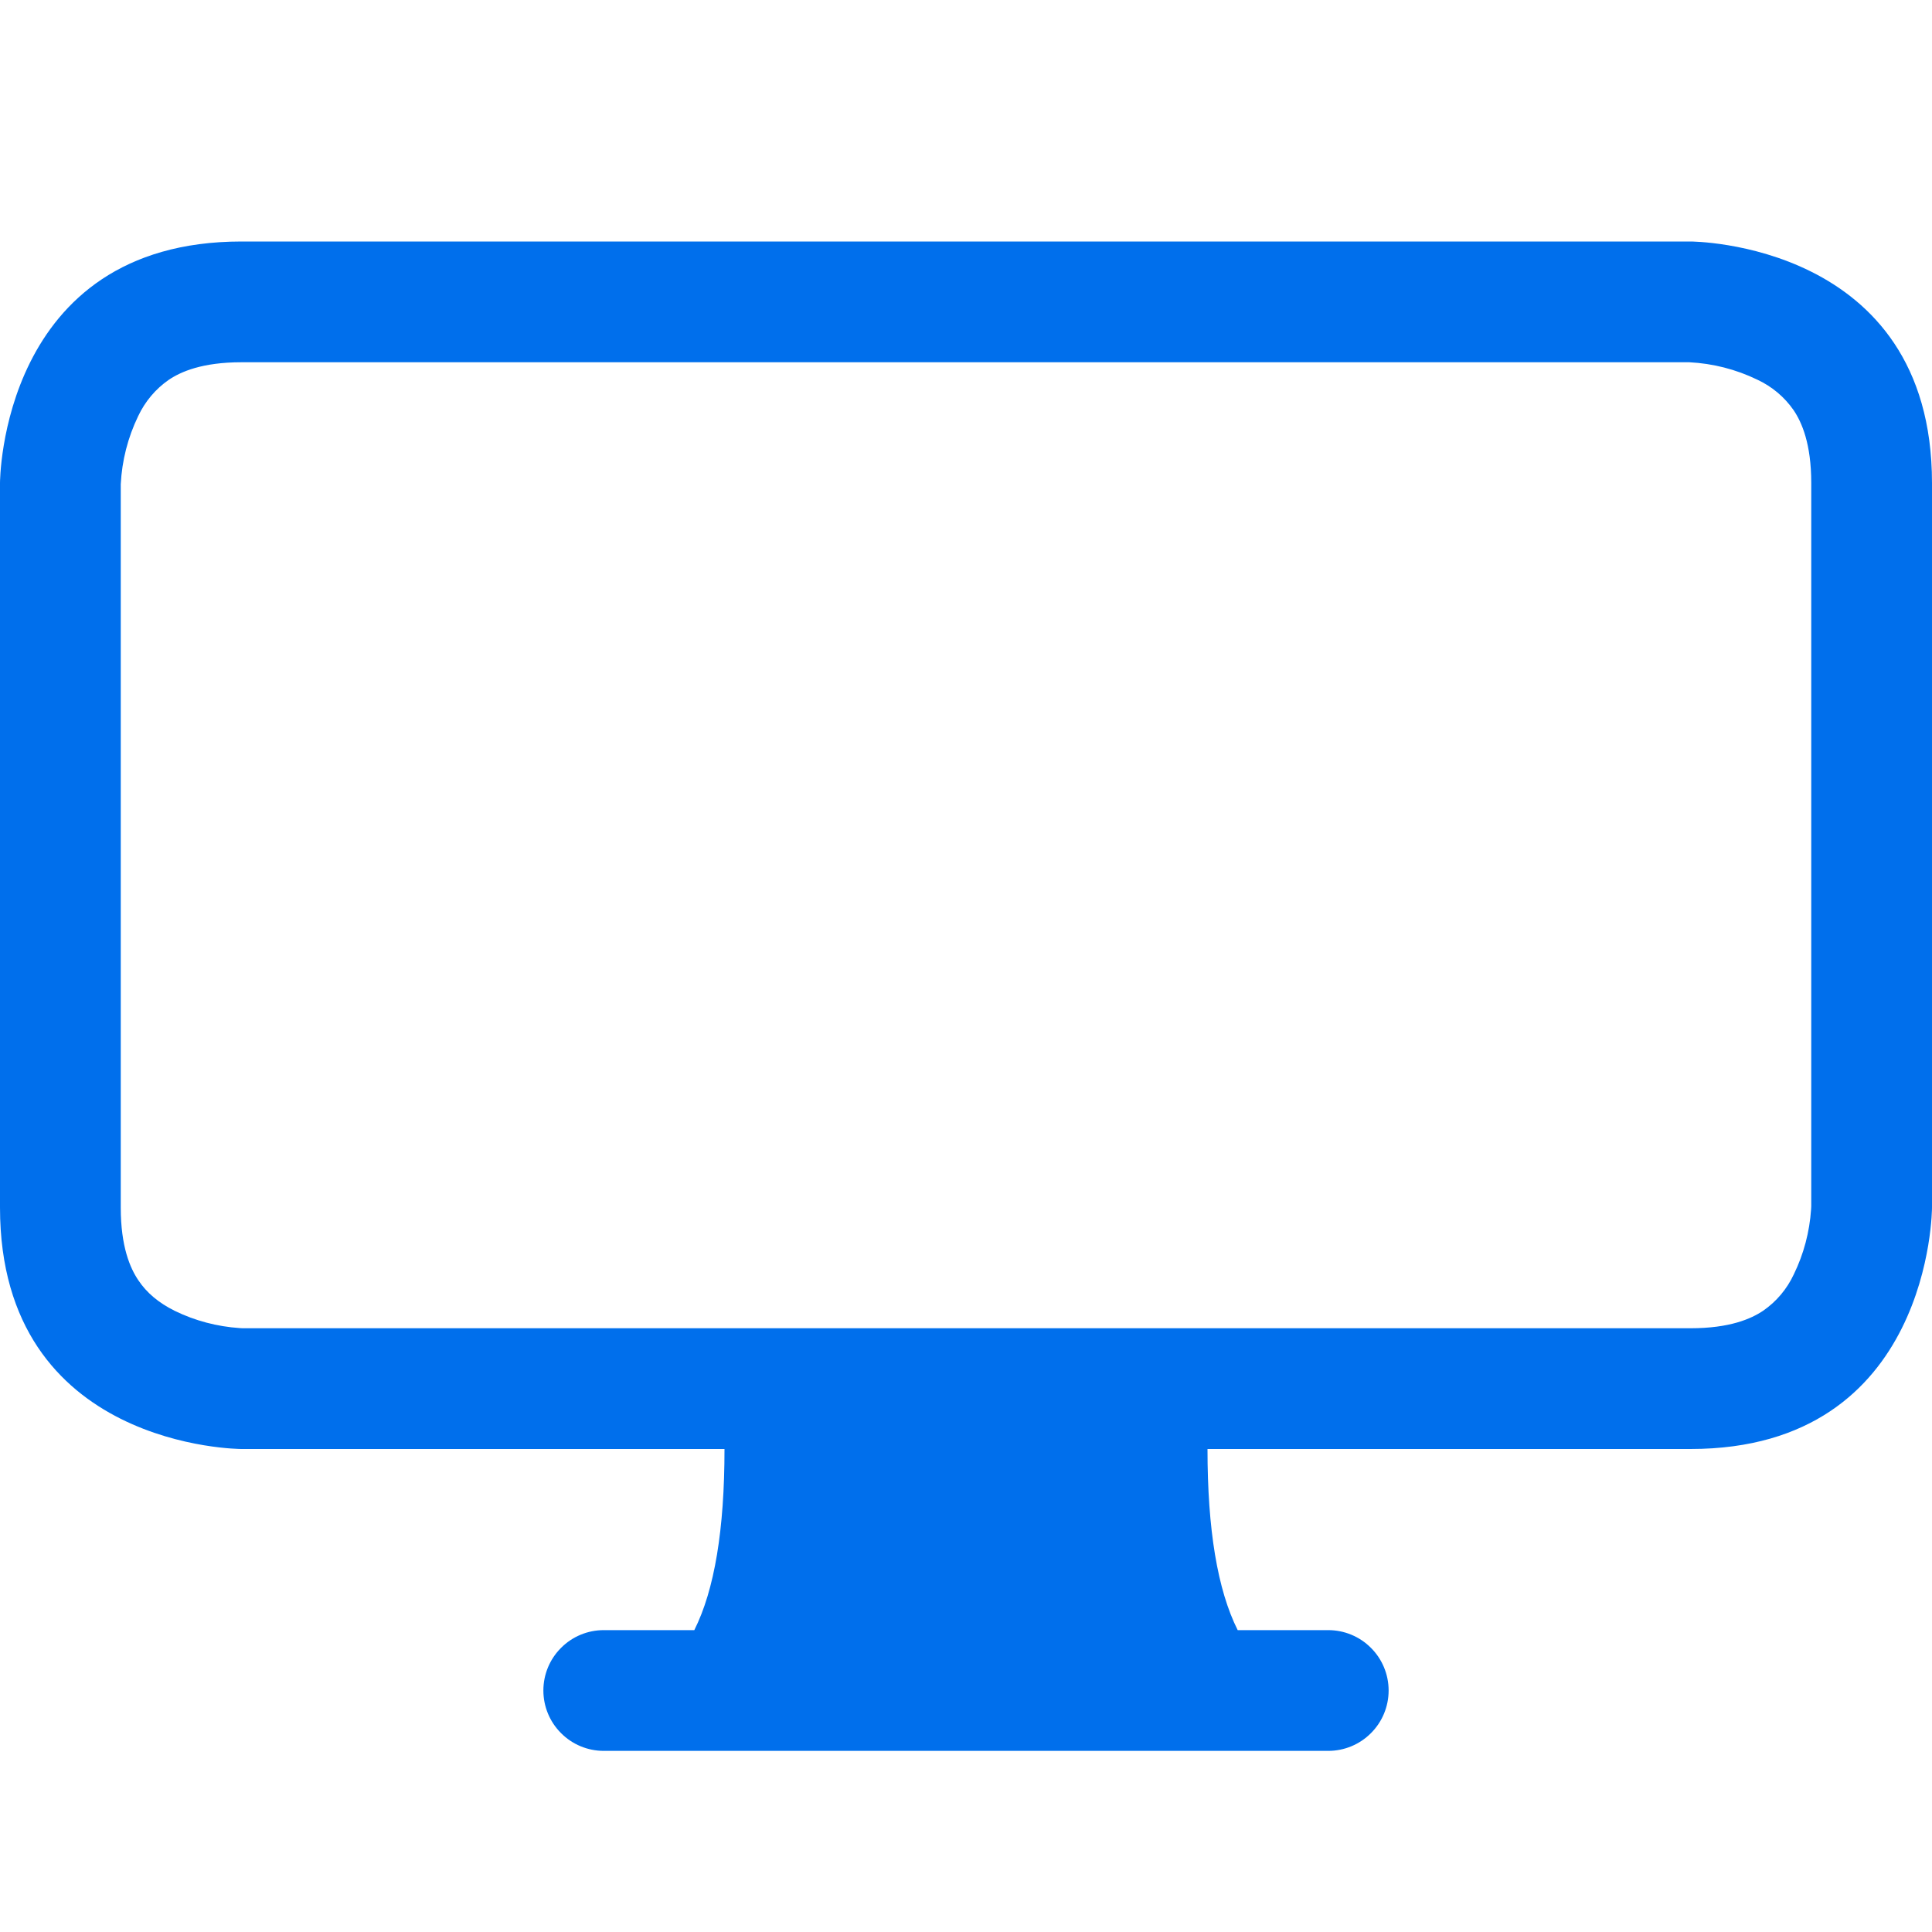 <svg width="24" height="24" viewBox="0 0 24 24" fill="none" xmlns="http://www.w3.org/2000/svg">
<g id="bi:display">
<path id="Vector" d="M0 6C0 6 0 3 3 3H21C21 3 24 3 24 6V15C24 15 24 18 21 18H15C15 19 15.124 19.75 15.375 20.25H16.5C16.699 20.25 16.89 20.329 17.03 20.47C17.171 20.61 17.25 20.801 17.25 21C17.25 21.199 17.171 21.39 17.03 21.53C16.89 21.671 16.699 21.75 16.5 21.75H7.5C7.301 21.75 7.11 21.671 6.97 21.53C6.829 21.39 6.75 21.199 6.75 21C6.75 20.801 6.829 20.61 6.97 20.47C7.11 20.329 7.301 20.25 7.5 20.25H8.625C8.876 19.75 9 19 9 18H3C3 18 0 18 0 15V6ZM2.097 4.718C1.932 4.832 1.801 4.989 1.716 5.17C1.588 5.435 1.515 5.722 1.5 6.015V15C1.5 15.488 1.617 15.753 1.718 15.903C1.823 16.061 1.972 16.185 2.171 16.284C2.423 16.407 2.697 16.479 2.978 16.498L3.015 16.5H21C21.488 16.5 21.753 16.383 21.903 16.282C22.068 16.168 22.199 16.012 22.284 15.829C22.407 15.577 22.479 15.303 22.498 15.023L22.5 14.985V6C22.5 5.513 22.383 5.247 22.282 5.097C22.168 4.932 22.012 4.801 21.829 4.716C21.565 4.588 21.278 4.515 20.985 4.5H3C2.513 4.5 2.247 4.617 2.097 4.718Z" fill="#006FEC"/>
</g>
</svg>
